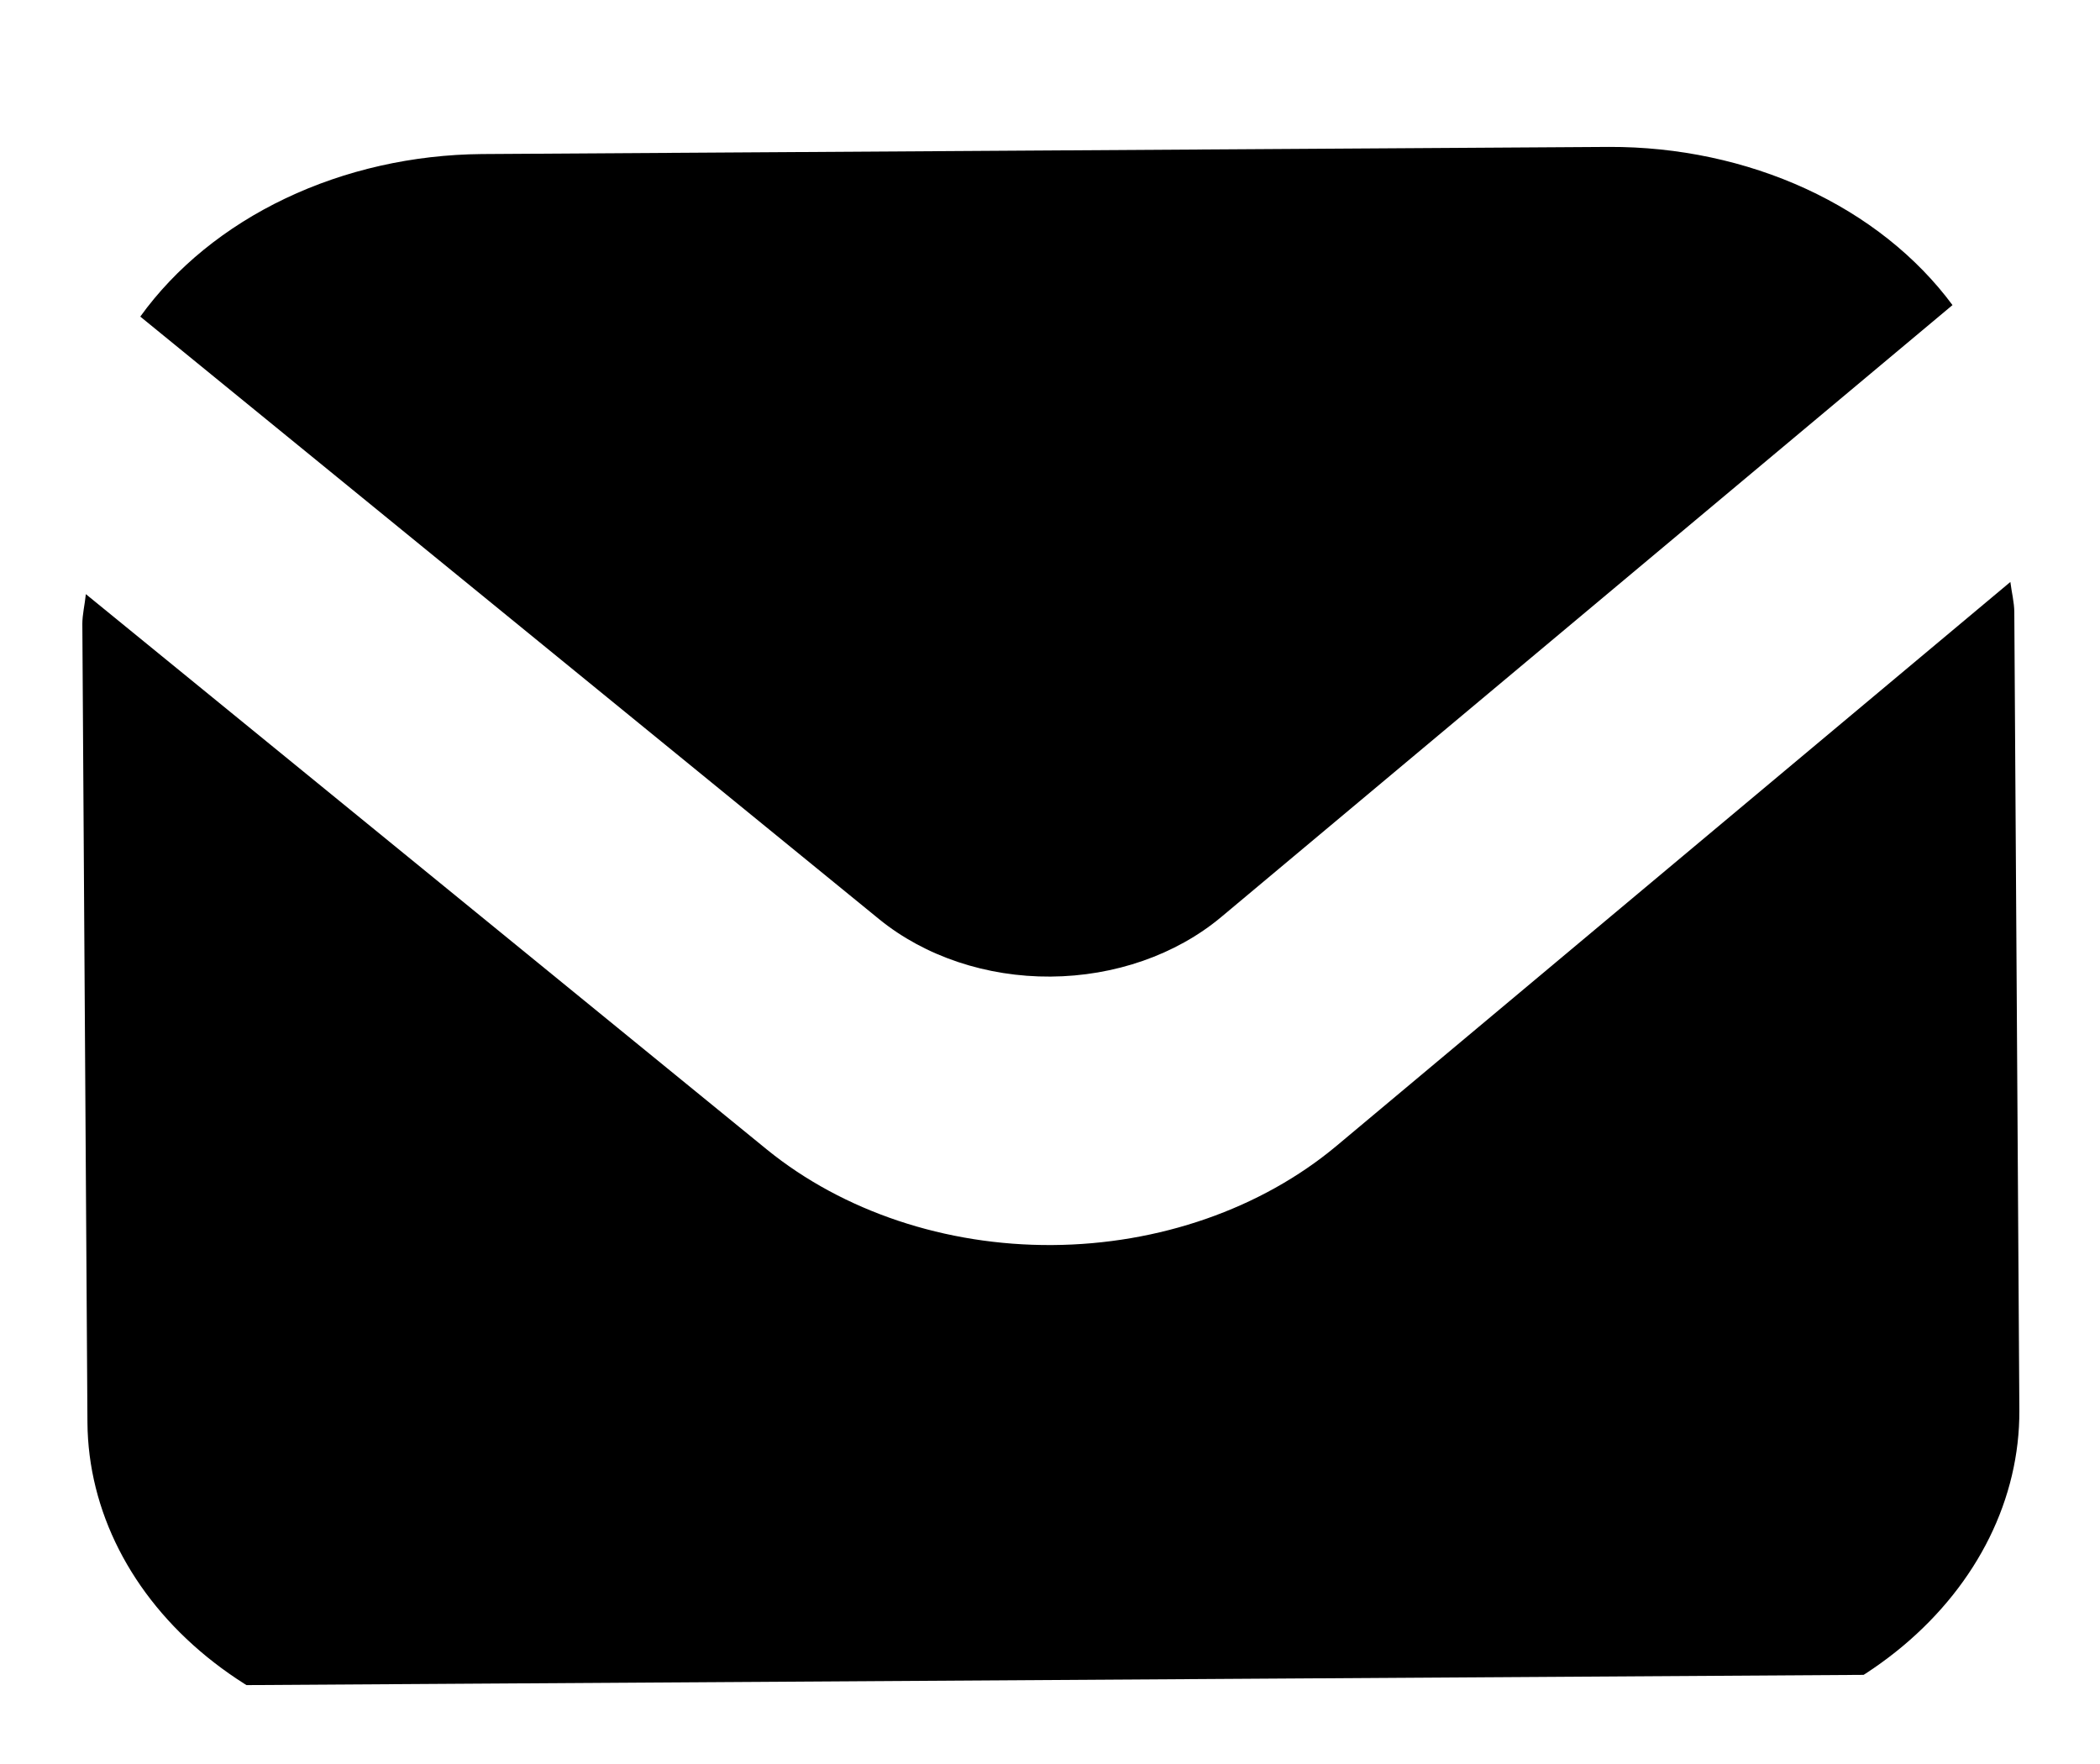 <svg width="25" height="21" viewBox="0 0 25 21" fill="none" xmlns="http://www.w3.org/2000/svg">
<g clip-path="url(#clip0_4_256)">
<path d="M23.933 6.928L15.909 13.643C15.014 14.39 13.798 14.814 12.527 14.822C11.257 14.83 10.036 14.421 9.131 13.686L1.022 7.073C1.01 7.198 0.98 7.311 0.98 7.436L1.041 16.935C1.049 17.985 1.56 18.988 2.463 19.724C3.366 20.46 4.587 20.87 5.857 20.863L19.274 20.778C20.544 20.769 21.759 20.344 22.653 19.596C23.546 18.848 24.045 17.839 24.04 16.79L23.98 7.29C23.979 7.166 23.948 7.053 23.933 6.928Z" fill="black"/>
<path d="M14.536 10.919L23.244 3.632C22.816 3.054 22.215 2.577 21.498 2.247C20.782 1.918 19.974 1.746 19.153 1.749L5.737 1.834C4.916 1.841 4.11 2.023 3.398 2.362C2.686 2.701 2.091 3.185 1.67 3.769L10.469 10.945C11.012 11.386 11.745 11.631 12.507 11.626C13.269 11.621 13.999 11.367 14.536 10.919Z" fill="black"/>
</g>
<defs>
<clipPath id="clip0_4_256">
<rect width="23" height="19" fill="white" transform="translate(0.94 1.073) rotate(-0.363)"/>
</clipPath>
</defs>
</svg>
